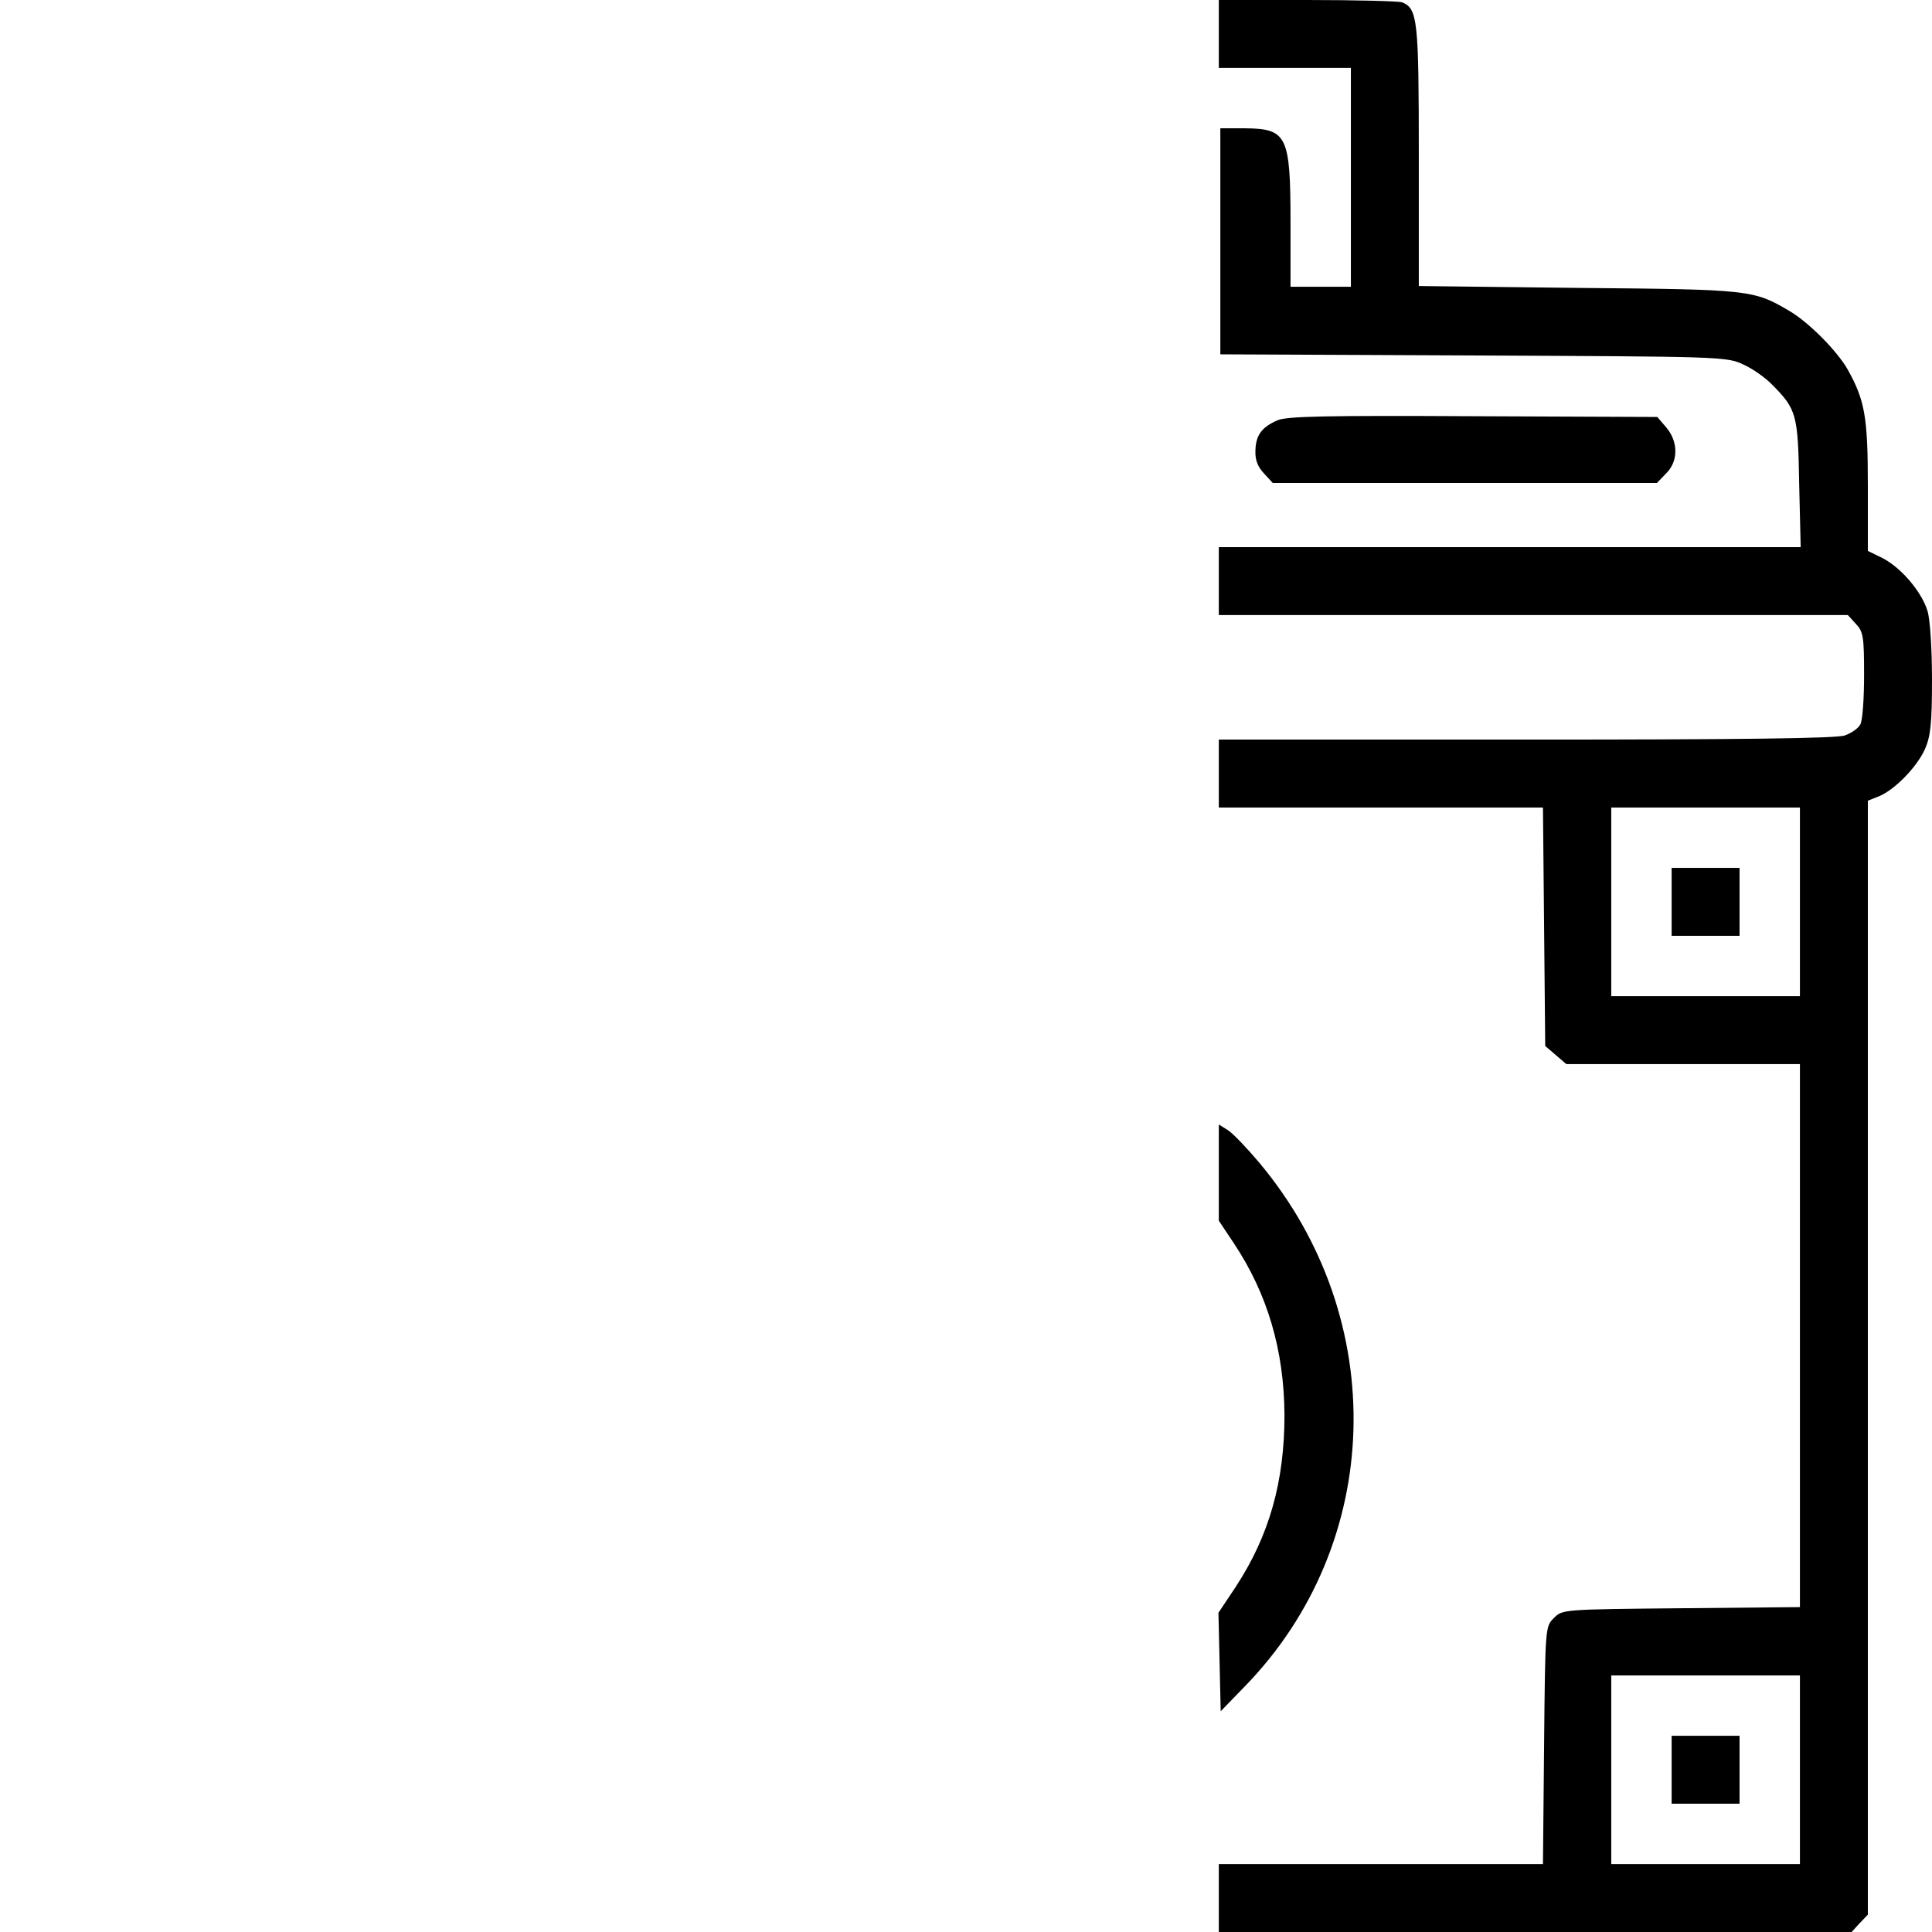 <?xml version="1.0" standalone="no"?>
<!DOCTYPE svg PUBLIC "-//W3C//DTD SVG 20010904//EN"
 "http://www.w3.org/TR/2001/REC-SVG-20010904/DTD/svg10.dtd">
<svg version="1.0" xmlns="http://www.w3.org/2000/svg"
 width="512pt" height="512pt" viewBox="0 0 512 512"
 preserveAspectRatio="xMidYMid meet">
<g transform="translate(0,512) scale(0.1,-0.1)"
fill="#000000" stroke="none">
<path d="M3230 5030 l0 -90 175 0 175 0 0 -290 0 -290 -80 0 -80 0 0 169 c0
232 -9 250 -121 251 l-65 0 0 -300 0 -299 670 -3 c657 -3 672 -3 716 -24 25
-11 60 -36 78 -55 63 -64 67 -78 70 -261 l4 -168 -771 0 -771 0 0 -90 0 -90
833 0 834 0 21 -23 c20 -21 22 -34 22 -136 0 -62 -4 -121 -10 -131 -5 -10 -24
-23 -41 -29 -22 -8 -277 -11 -845 -11 l-814 0 0 -90 0 -90 430 0 429 0 3 -316
3 -316 28 -24 28 -24 310 0 309 0 0 -720 0 -719 -315 -3 c-312 -3 -315 -3
-337 -26 -23 -22 -23 -25 -26 -337 l-3 -315 -429 0 -430 0 0 -90 0 -90 838 0
839 0 21 23 22 23 0 1476 0 1476 30 12 c41 17 99 76 121 124 15 34 19 66 19
185 0 81 -5 161 -12 182 -15 50 -69 114 -119 140 l-39 19 0 173 c0 182 -8 226
-53 307 -28 50 -105 127 -155 156 -95 56 -104 57 -559 61 l-423 5 0 344 c0
362 -3 392 -45 408 -9 3 -122 6 -251 6 l-234 0 0 -90z m1540 -2300 l0 -250
-250 0 -250 0 0 250 0 250 250 0 250 0 0 -250z m0 -2300 l0 -250 -250 0 -250
0 0 250 0 250 250 0 250 0 0 -250z"/>
<path d="M4430 2730 l0 -90 90 0 90 0 0 90 0 90 -90 0 -90 0 0 -90z"/>
<path d="M4430 430 l0 -90 90 0 90 0 0 90 0 90 -90 0 -90 0 0 -90z"/>
<path d="M3385 4006 c-41 -18 -57 -39 -58 -80 -1 -25 6 -43 23 -61 l23 -25
509 0 509 0 24 25 c33 32 33 84 1 122 l-24 28 -489 2 c-388 2 -494 0 -518 -11z"/>
<path d="M3230 2013 l0 -128 40 -60 c89 -134 133 -283 134 -455 0 -176 -40
-319 -129 -455 l-46 -69 3 -130 3 -131 63 65 c370 379 387 974 39 1389 -32 38
-69 77 -83 86 l-24 15 0 -127z"/>
</g>
</svg>
